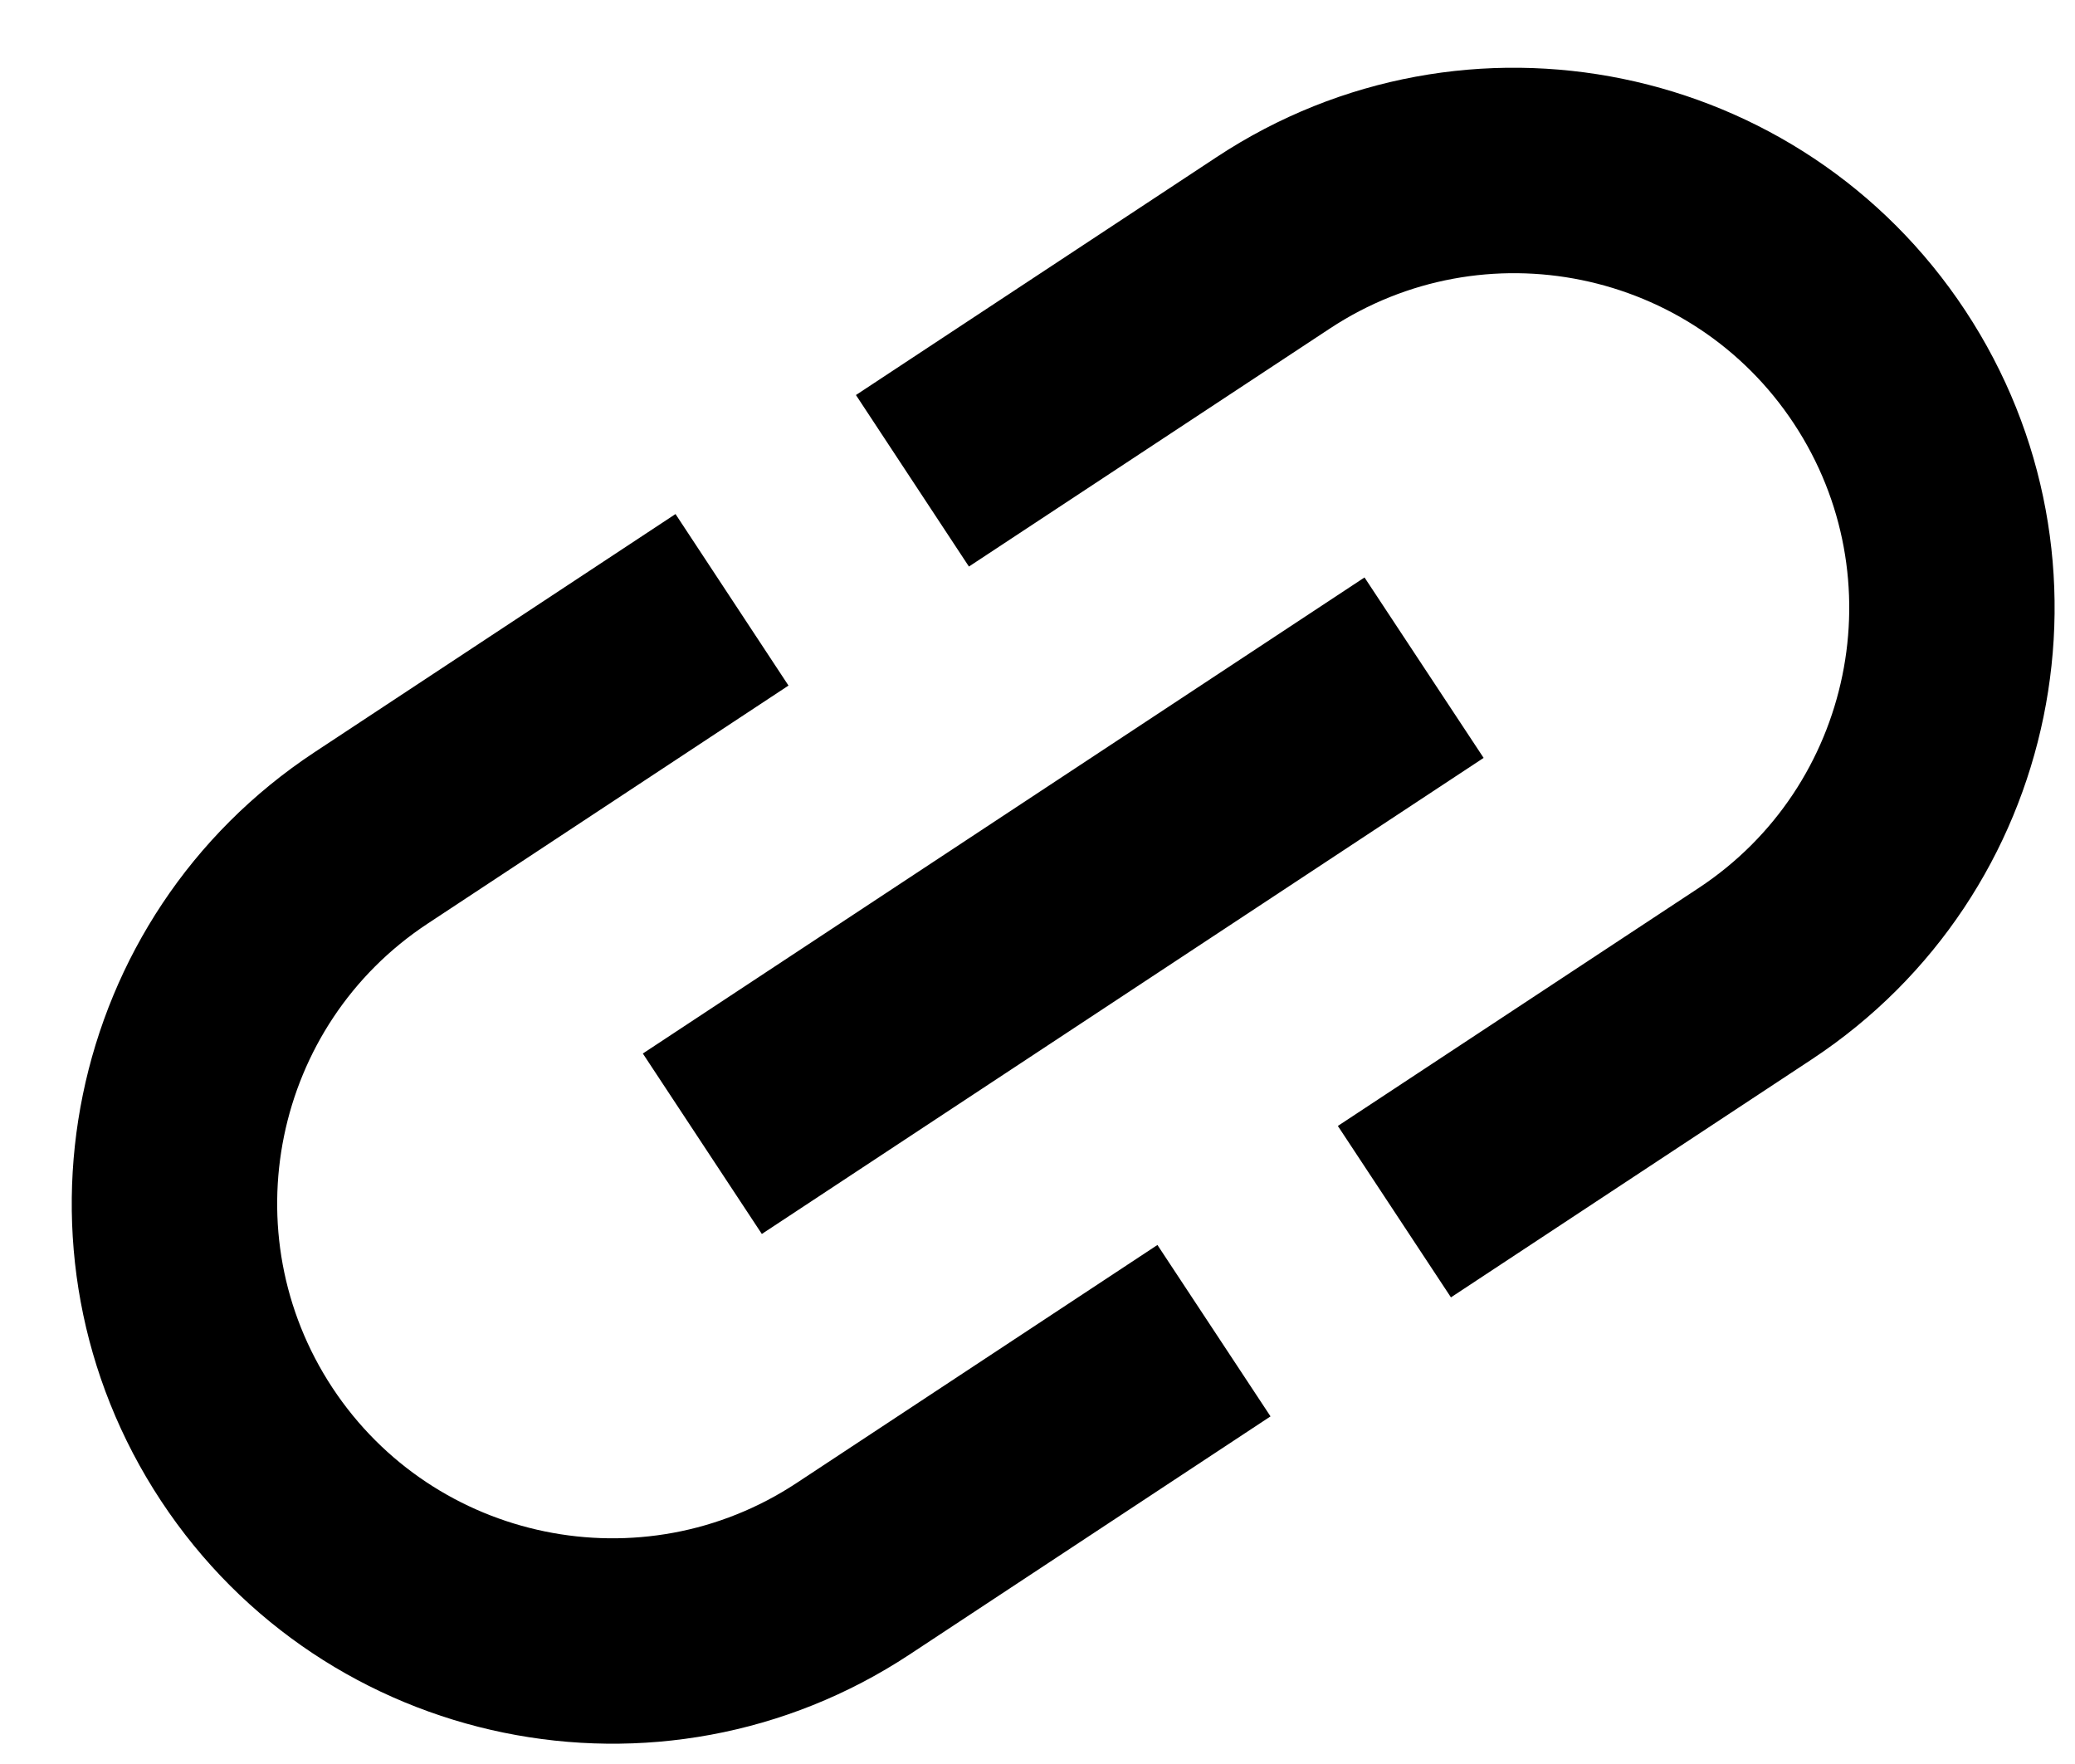 <svg width="20" height="17" viewBox="0 0 20 17" fill="none" xmlns="http://www.w3.org/2000/svg">
<path d="M3.204 13.374C2.224 11.887 2.635 9.881 4.122 8.901L7.6 6.607L6.511 4.954L3.032 7.249C0.632 8.832 -0.031 12.064 1.552 14.464C3.135 16.864 6.368 17.527 8.768 15.944L12.246 13.65L11.156 11.998L7.678 14.292C6.191 15.273 4.185 14.861 3.204 13.374ZM7.343 11.892L14.3 7.304L13.152 5.565L6.196 10.153L7.343 11.892ZM11.728 1.513L8.25 3.807L9.339 5.46L12.818 3.166C14.305 2.185 16.311 2.596 17.291 4.083C18.272 5.57 17.86 7.576 16.374 8.557L12.895 10.851L13.985 12.503L17.463 10.209C19.863 8.626 20.526 5.394 18.943 2.994C17.36 0.594 14.128 -0.07 11.728 1.513Z" fill="black"/>
</svg>
